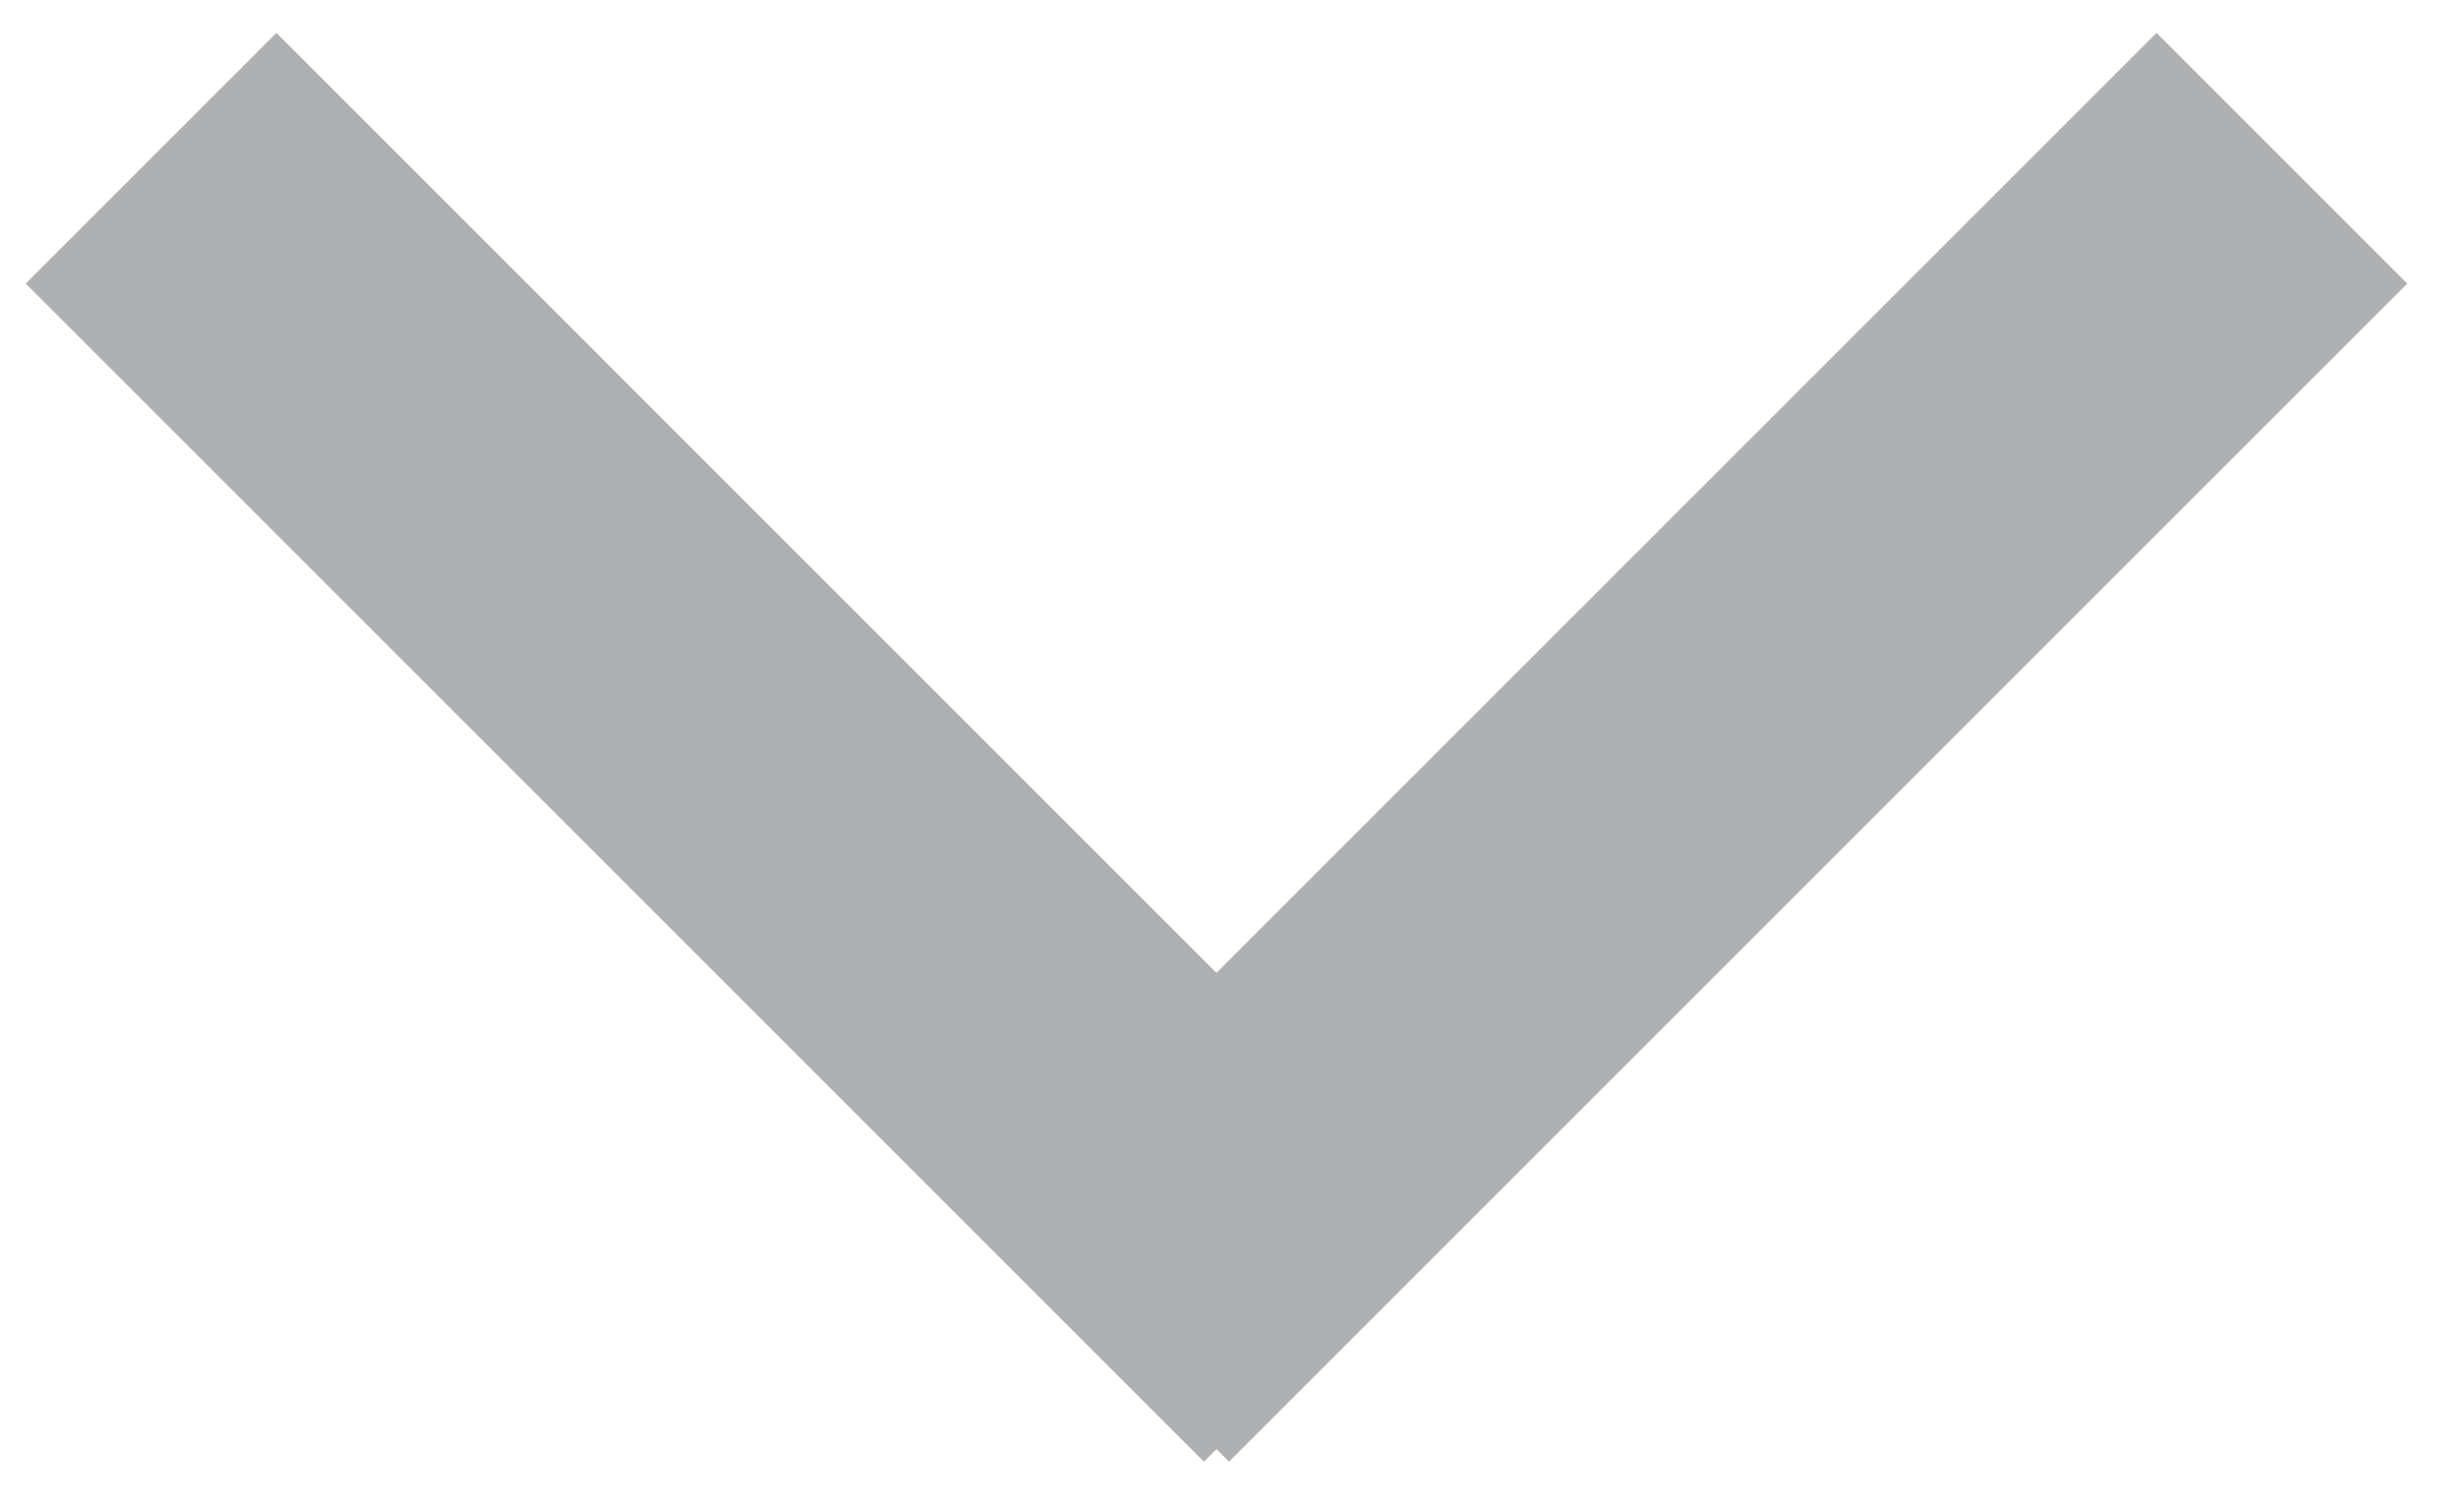 <svg xmlns="http://www.w3.org/2000/svg" width="26" height="16" viewBox="0 0 26 16">
    <g fill="#AFB0B1" fill-rule="nonzero">
        <path d="M.272 3L2.924.348l12.462 12.463-2.651 2.652z"/>
        <path d="M22.811.348L25.463 3 13 15.463l-2.652-2.652z"/>
    </g>
</svg>
